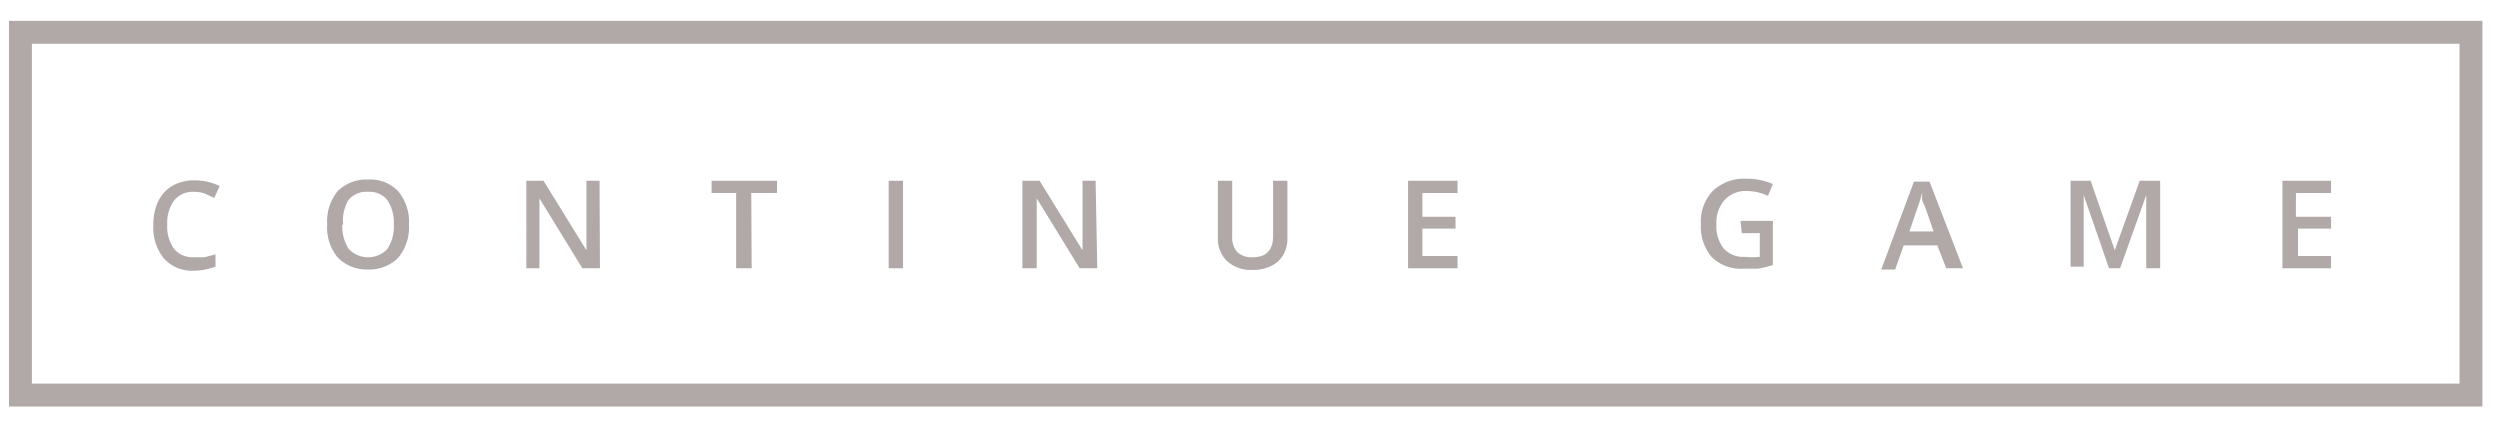 <svg id="Слой_1" data-name="Слой 1" xmlns="http://www.w3.org/2000/svg" viewBox="0 0 61.13 10.5"><defs><style>.cls-1{fill:#b0a9a8;}.cls-2{fill:none;stroke:#b0a9a8;stroke-width:0.56px;}</style></defs><title>Continue game</title><path class="cls-1" d="M4.73,4.69a.58.58,0,0,0-.47.21.91.91,0,0,0-.17.59.92.92,0,0,0,.17.6.59.59,0,0,0,.48.2l.26,0,.27-.07v.3a1.59,1.59,0,0,1-.57.1A.91.91,0,0,1,4,6.31a1.19,1.19,0,0,1-.25-.81,1.31,1.31,0,0,1,.12-.58.87.87,0,0,1,.35-.38,1.07,1.07,0,0,1,.54-.13,1.36,1.36,0,0,1,.61.14l-.13.29L5,4.73A.82.82,0,0,0,4.73,4.69Z"/><path class="cls-1" d="M10,5.49a1.17,1.17,0,0,1-.26.81A1,1,0,0,1,9,6.59a1,1,0,0,1-.74-.29A1.17,1.17,0,0,1,8,5.48a1.16,1.16,0,0,1,.26-.81A1,1,0,0,1,9,4.39a.94.94,0,0,1,.74.29A1.17,1.17,0,0,1,10,5.49Zm-1.63,0a1,1,0,0,0,.16.6.65.65,0,0,0,.94,0,1,1,0,0,0,.16-.6,1,1,0,0,0-.16-.6A.56.56,0,0,0,9,4.69a.57.57,0,0,0-.48.2A1,1,0,0,0,8.39,5.49Z"/><path class="cls-1" d="M14.67,6.56h-.43L13.19,4.85h0v.1q0,.27,0,.5V6.56h-.32V4.42h.42l1.05,1.7h0s0-.1,0-.25,0-.25,0-.33V4.42h.32Z"/><path class="cls-1" d="M18.38,6.56H18V4.72H17.4v-.3H19v.3h-.63Z"/><path class="cls-1" d="M21.73,6.56V4.42h.35V6.56Z"/><path class="cls-1" d="M26.83,6.56H26.4L25.35,4.85h0v.1q0,.27,0,.5V6.56H25V4.42h.42l1.05,1.7h0s0-.1,0-.25,0-.25,0-.33V4.42h.32Z"/><path class="cls-1" d="M31.48,4.42V5.81a.82.82,0,0,1-.1.42.68.68,0,0,1-.29.27,1,1,0,0,1-.46.1A.86.86,0,0,1,30,6.38a.76.76,0,0,1-.22-.58V4.42h.35V5.77a.54.54,0,0,0,.12.39.51.51,0,0,0,.38.13q.5,0,.5-.52V4.42Z"/><path class="cls-1" d="M35.64,6.56H34.43V4.42h1.21v.3h-.86V5.3h.81v.29h-.81v.67h.86Z"/><path class="cls-1" d="M42.56,5.4h.79V6.48a2.27,2.27,0,0,1-.37.09l-.38,0a1,1,0,0,1-.75-.29,1.16,1.16,0,0,1-.26-.81,1.08,1.08,0,0,1,.3-.81,1.12,1.12,0,0,1,.82-.29,1.59,1.59,0,0,1,.64.13l-.12.29a1.24,1.24,0,0,0-.52-.12.7.7,0,0,0-.54.22.83.83,0,0,0-.2.59.88.88,0,0,0,.18.6.65.65,0,0,0,.52.2,1.69,1.69,0,0,0,.36,0V5.7h-.44Z"/><path class="cls-1" d="M47.59,6.56,47.37,6h-.82l-.21.59H46l.8-2.15h.38L48,6.56Zm-.31-.9-.2-.58L47,4.9,47,4.71a3.22,3.22,0,0,1-.12.39l-.19.56Z"/><path class="cls-1" d="M51.57,6.56l-.62-1.79h0q0,.4,0,.75v1h-.32V4.42h.49l.59,1.7h0l.61-1.7h.5V6.56h-.34V5.5c0-.11,0-.25,0-.42s0-.27,0-.31h0l-.64,1.79Z"/><path class="cls-1" d="M57,6.56H55.81V4.42H57v.3h-.86V5.3H57v.29h-.81v.67H57Z"/><rect class="cls-2" x="0.5" y="0.79" width="59.92" height="8.87"/></svg>